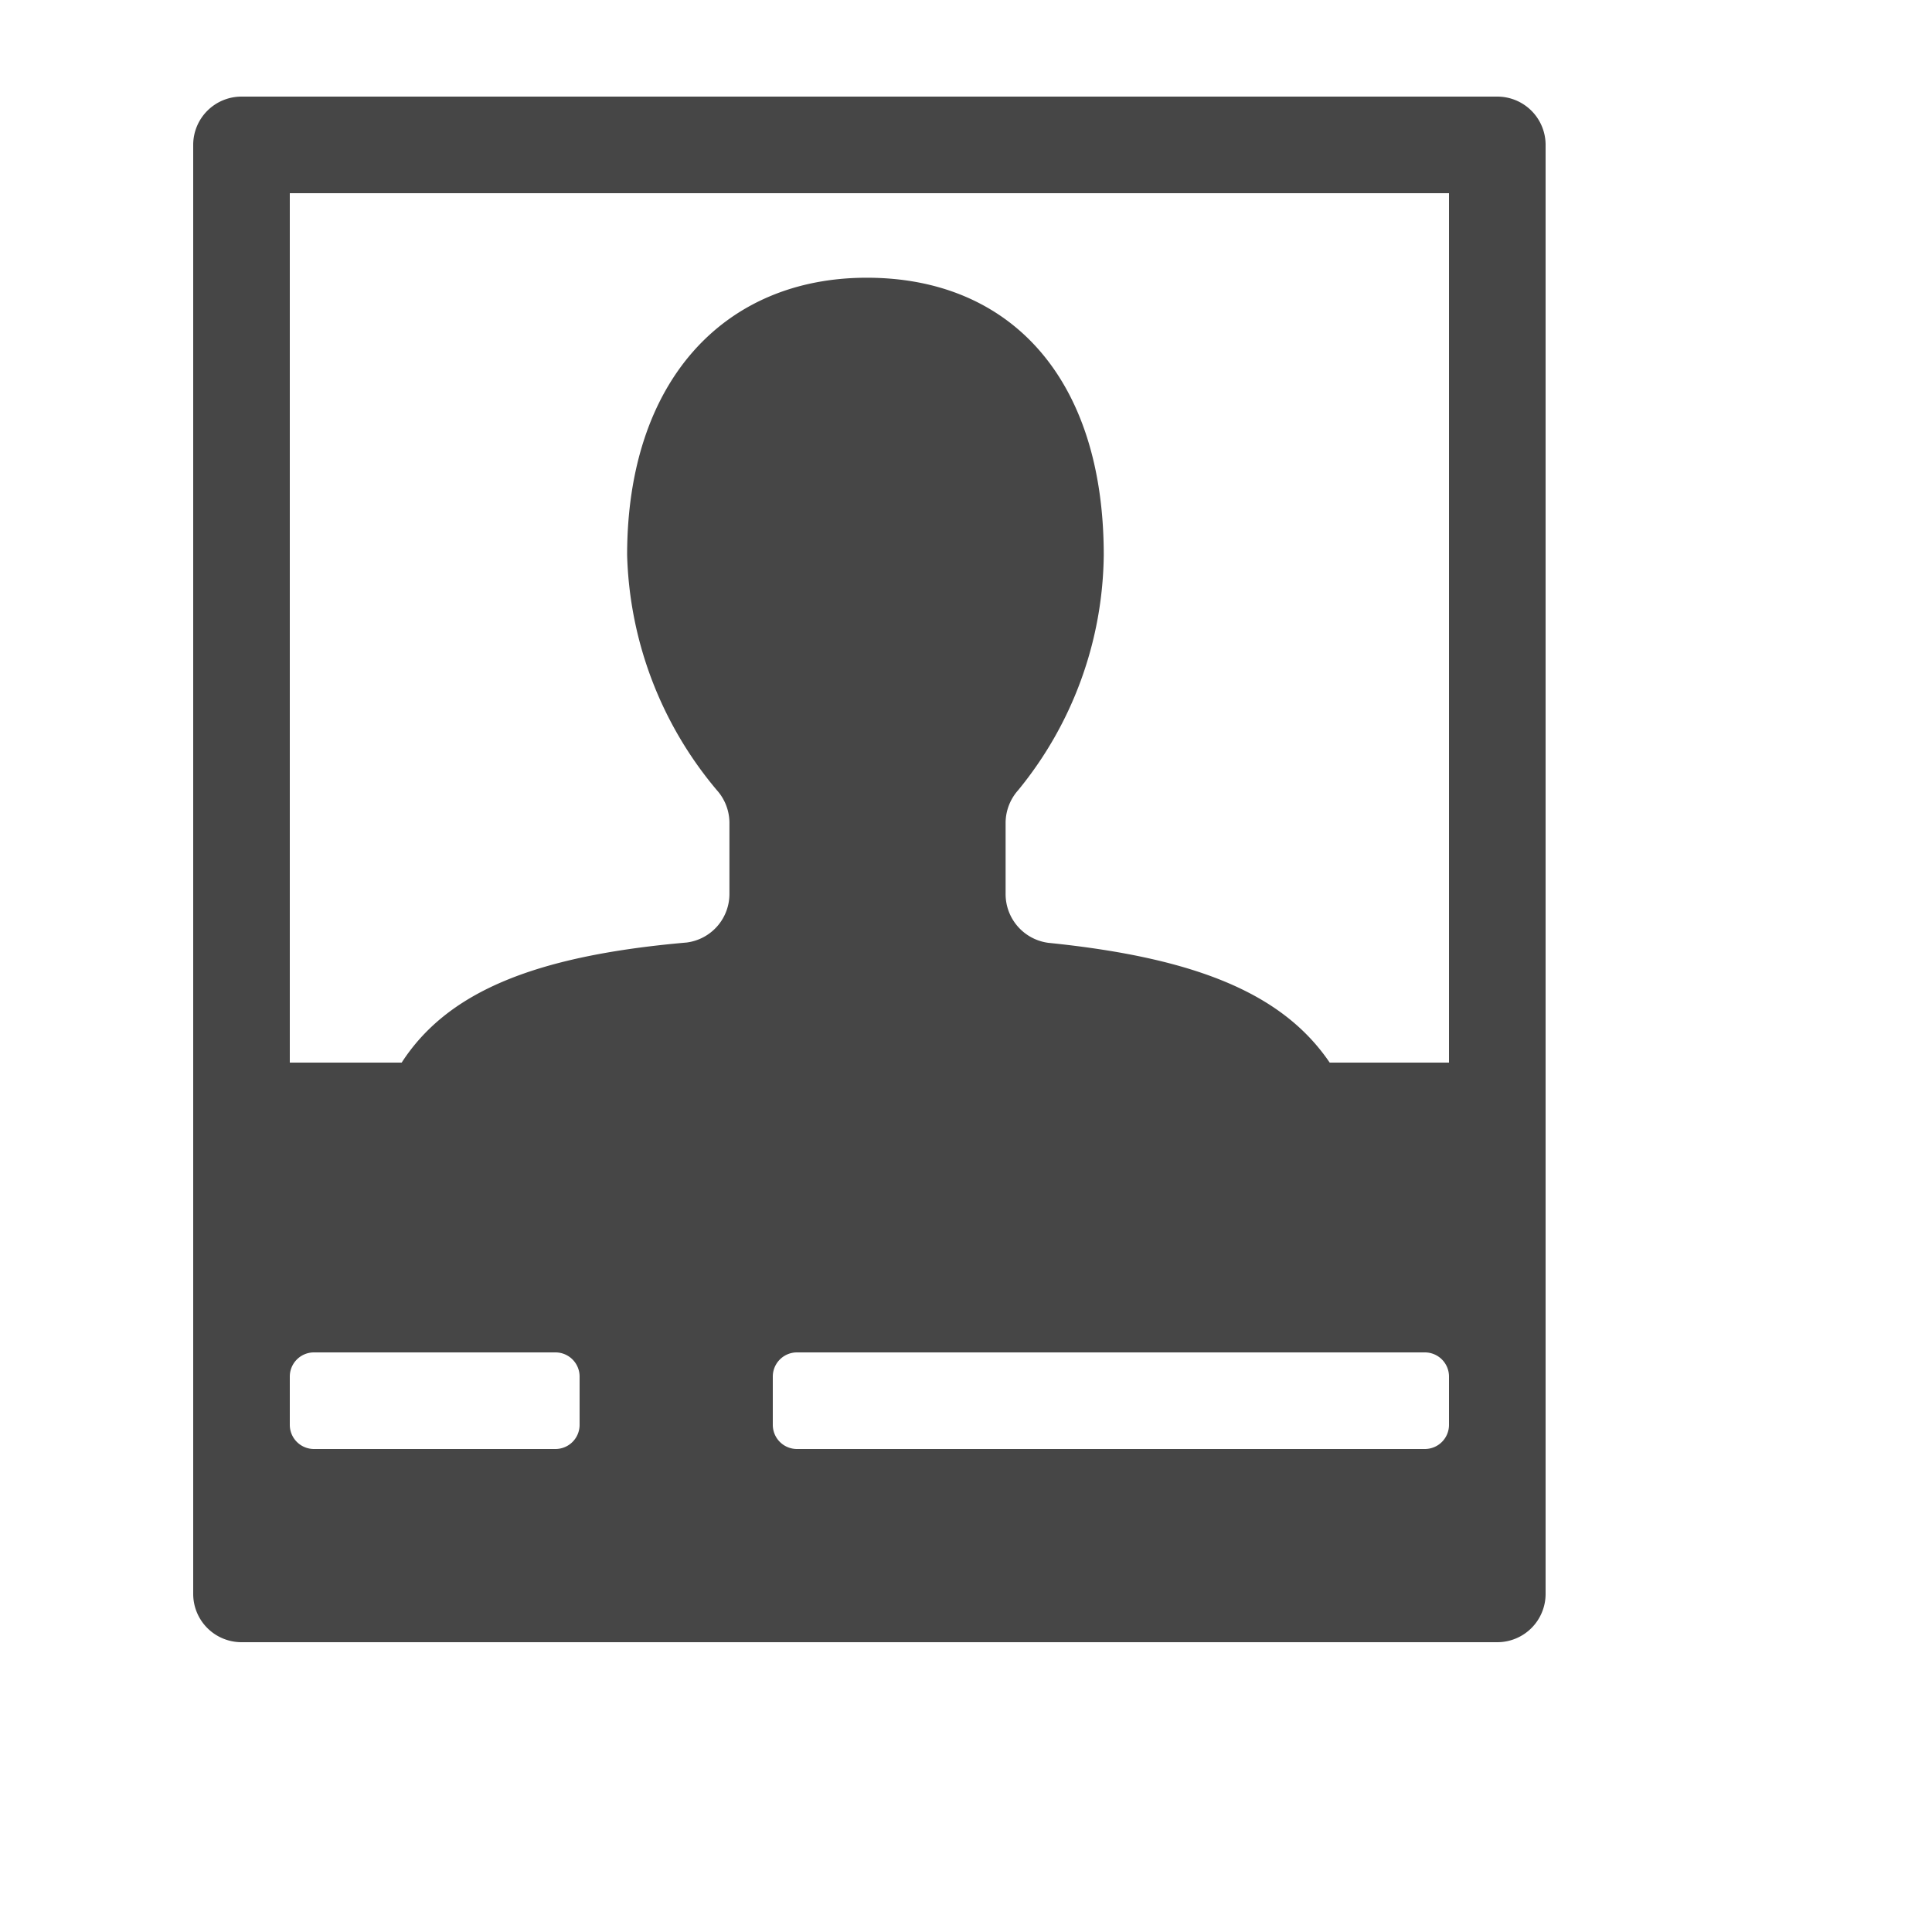 <svg xmlns="http://www.w3.org/2000/svg" height="120" viewBox="0 0 20 20" width="120">
  <defs>
    <style>
      .fill {
        fill: #464646;
      }
    </style>
  </defs>
  <title>S PersonalizationField 18 N</title>
  <rect id="Canvas" fill="#ff13dc" opacity="0" width="120" height="120" /><path class="fill" d="M15.5,1H2.5a.5.5,0,0,0-.5.5v15a.5.5,0,0,0,.5.5h13a.5.5,0,0,0,.5-.5V1.5A.5.5,0,0,0,15.5,1ZM6,14.75a.25.25,0,0,1-.25.25H3.25A.25.25,0,0,1,3,14.75v-.5A.25.25,0,0,1,3.25,14h2.5a.25.25,0,0,1,.25.25Zm9,0a.25.25,0,0,1-.25.25H8.25A.25.25,0,0,1,8,14.75v-.5A.25.25,0,0,1,8.25,14h6.5a.25.25,0,0,1,.25.25ZM15,11H13.765c-.473-.696-1.343-1.081-2.914-1.24a.509.509,0,0,1-.441-.511V8.51a.512.512,0,0,1,.13-.33,3.9,3.9,0,0,0,.886-2.434c0-1.842-.977-2.871-2.453-2.871s-2.481,1.069-2.481,2.871a3.942,3.942,0,0,0,.929,2.434.509.509,0,0,1,.13.33v.735a.507.507,0,0,1-.443.512c-1.621.141-2.49.533-2.95,1.243H3V2H15Z" />
</svg>
